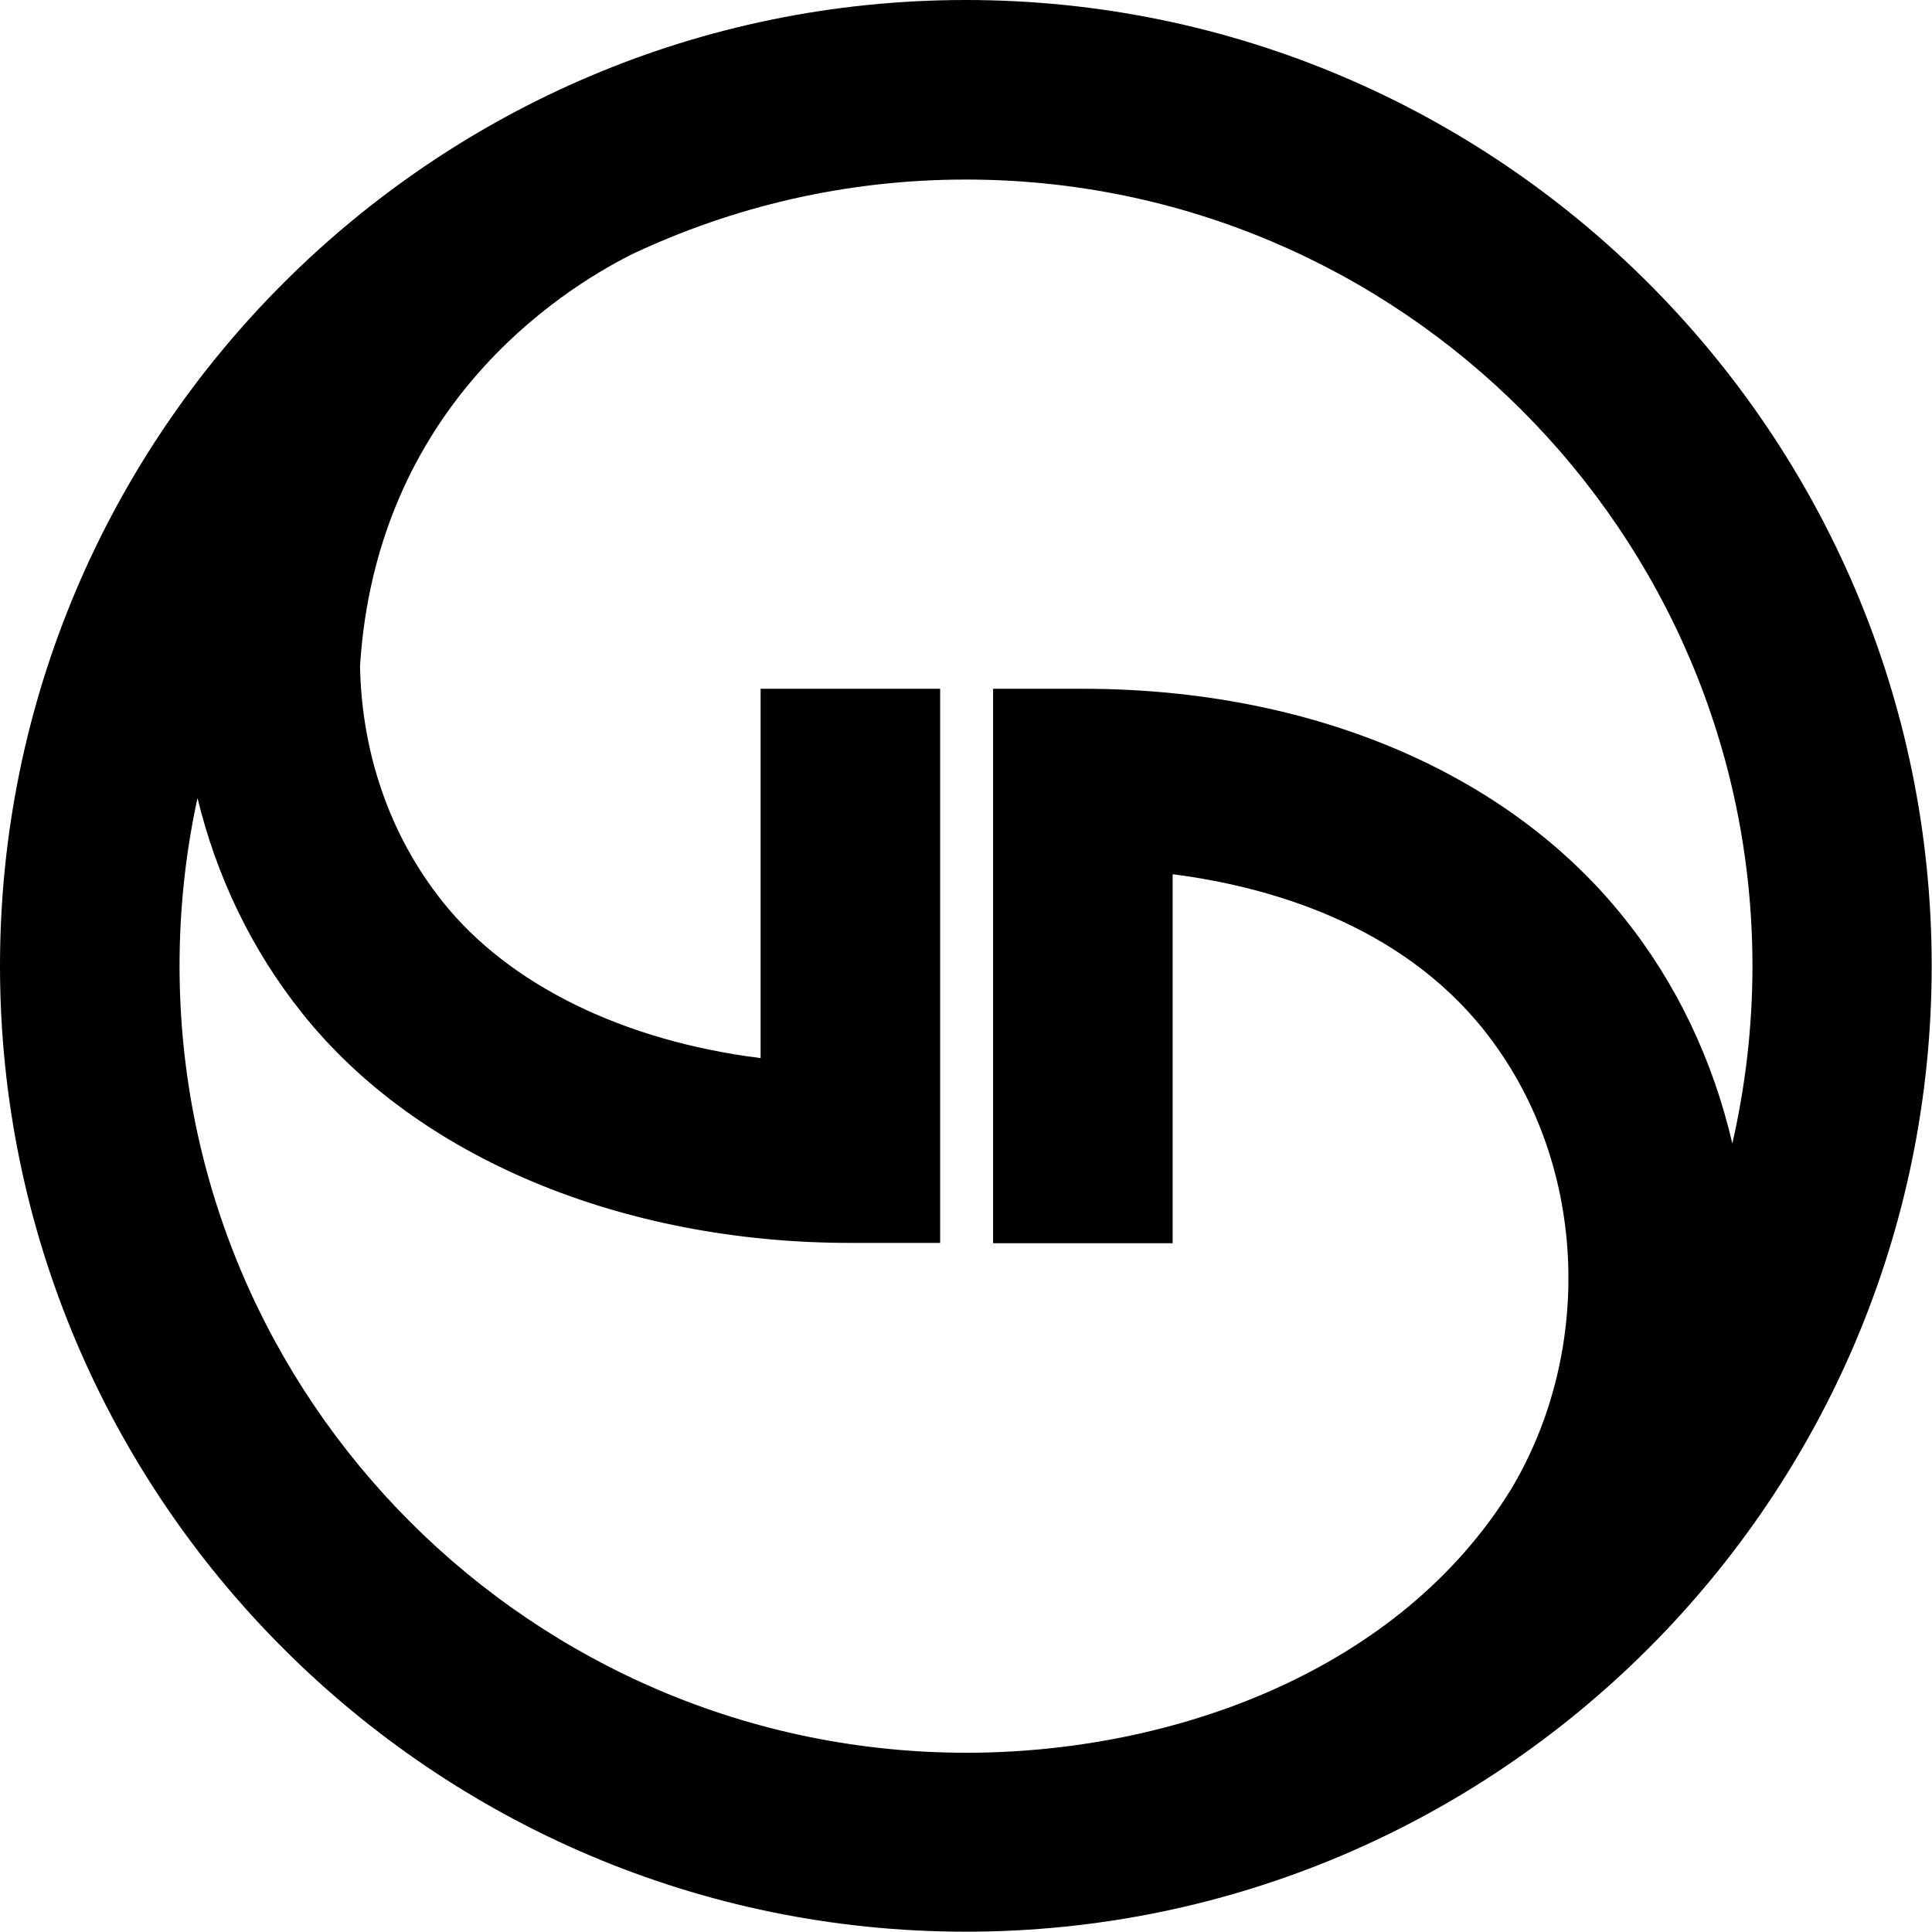 <svg xmlns="http://www.w3.org/2000/svg" width="624.1" viewBox="0 0 624.1 624.1" height="624.1" xml:space="preserve" style="enable-background:new 0 0 624.1 624.1"><path d="M312 0C140 0 0 140 0 312s140 312 312 312 312-140 312-312S484.1 0 312 0zm212.7 296.6c-37.5-47.1-101.3-74.1-174.9-74.1h-29v179.1h58V282.4c31.1 4 73.3 16.1 100.6 50.4 33.5 42.1 35.7 102.9 8.9 148-36.3 59.2-109.6 85.4-176.2 85.4C171.9 566.1 58 452.1 58 312c0-18.6 2-36.7 5.8-54.2 6.1 25.1 17.3 48.9 33.9 69.6 37 46.4 103.1 74.1 177 74.1h29v-179h-58v119.3c-44-5.5-81.2-23.5-102.7-50.5-17.4-21.8-26.2-48.6-26.7-76.2C121.6 132 180.2 94.2 204 82.2 236.8 66.7 273.4 58 312 58c140.1 0 254.1 114 254.1 254.1 0 19.7-2.3 38.9-6.5 57.3-6.2-26.7-17.9-51.6-34.9-72.8z"></path></svg>